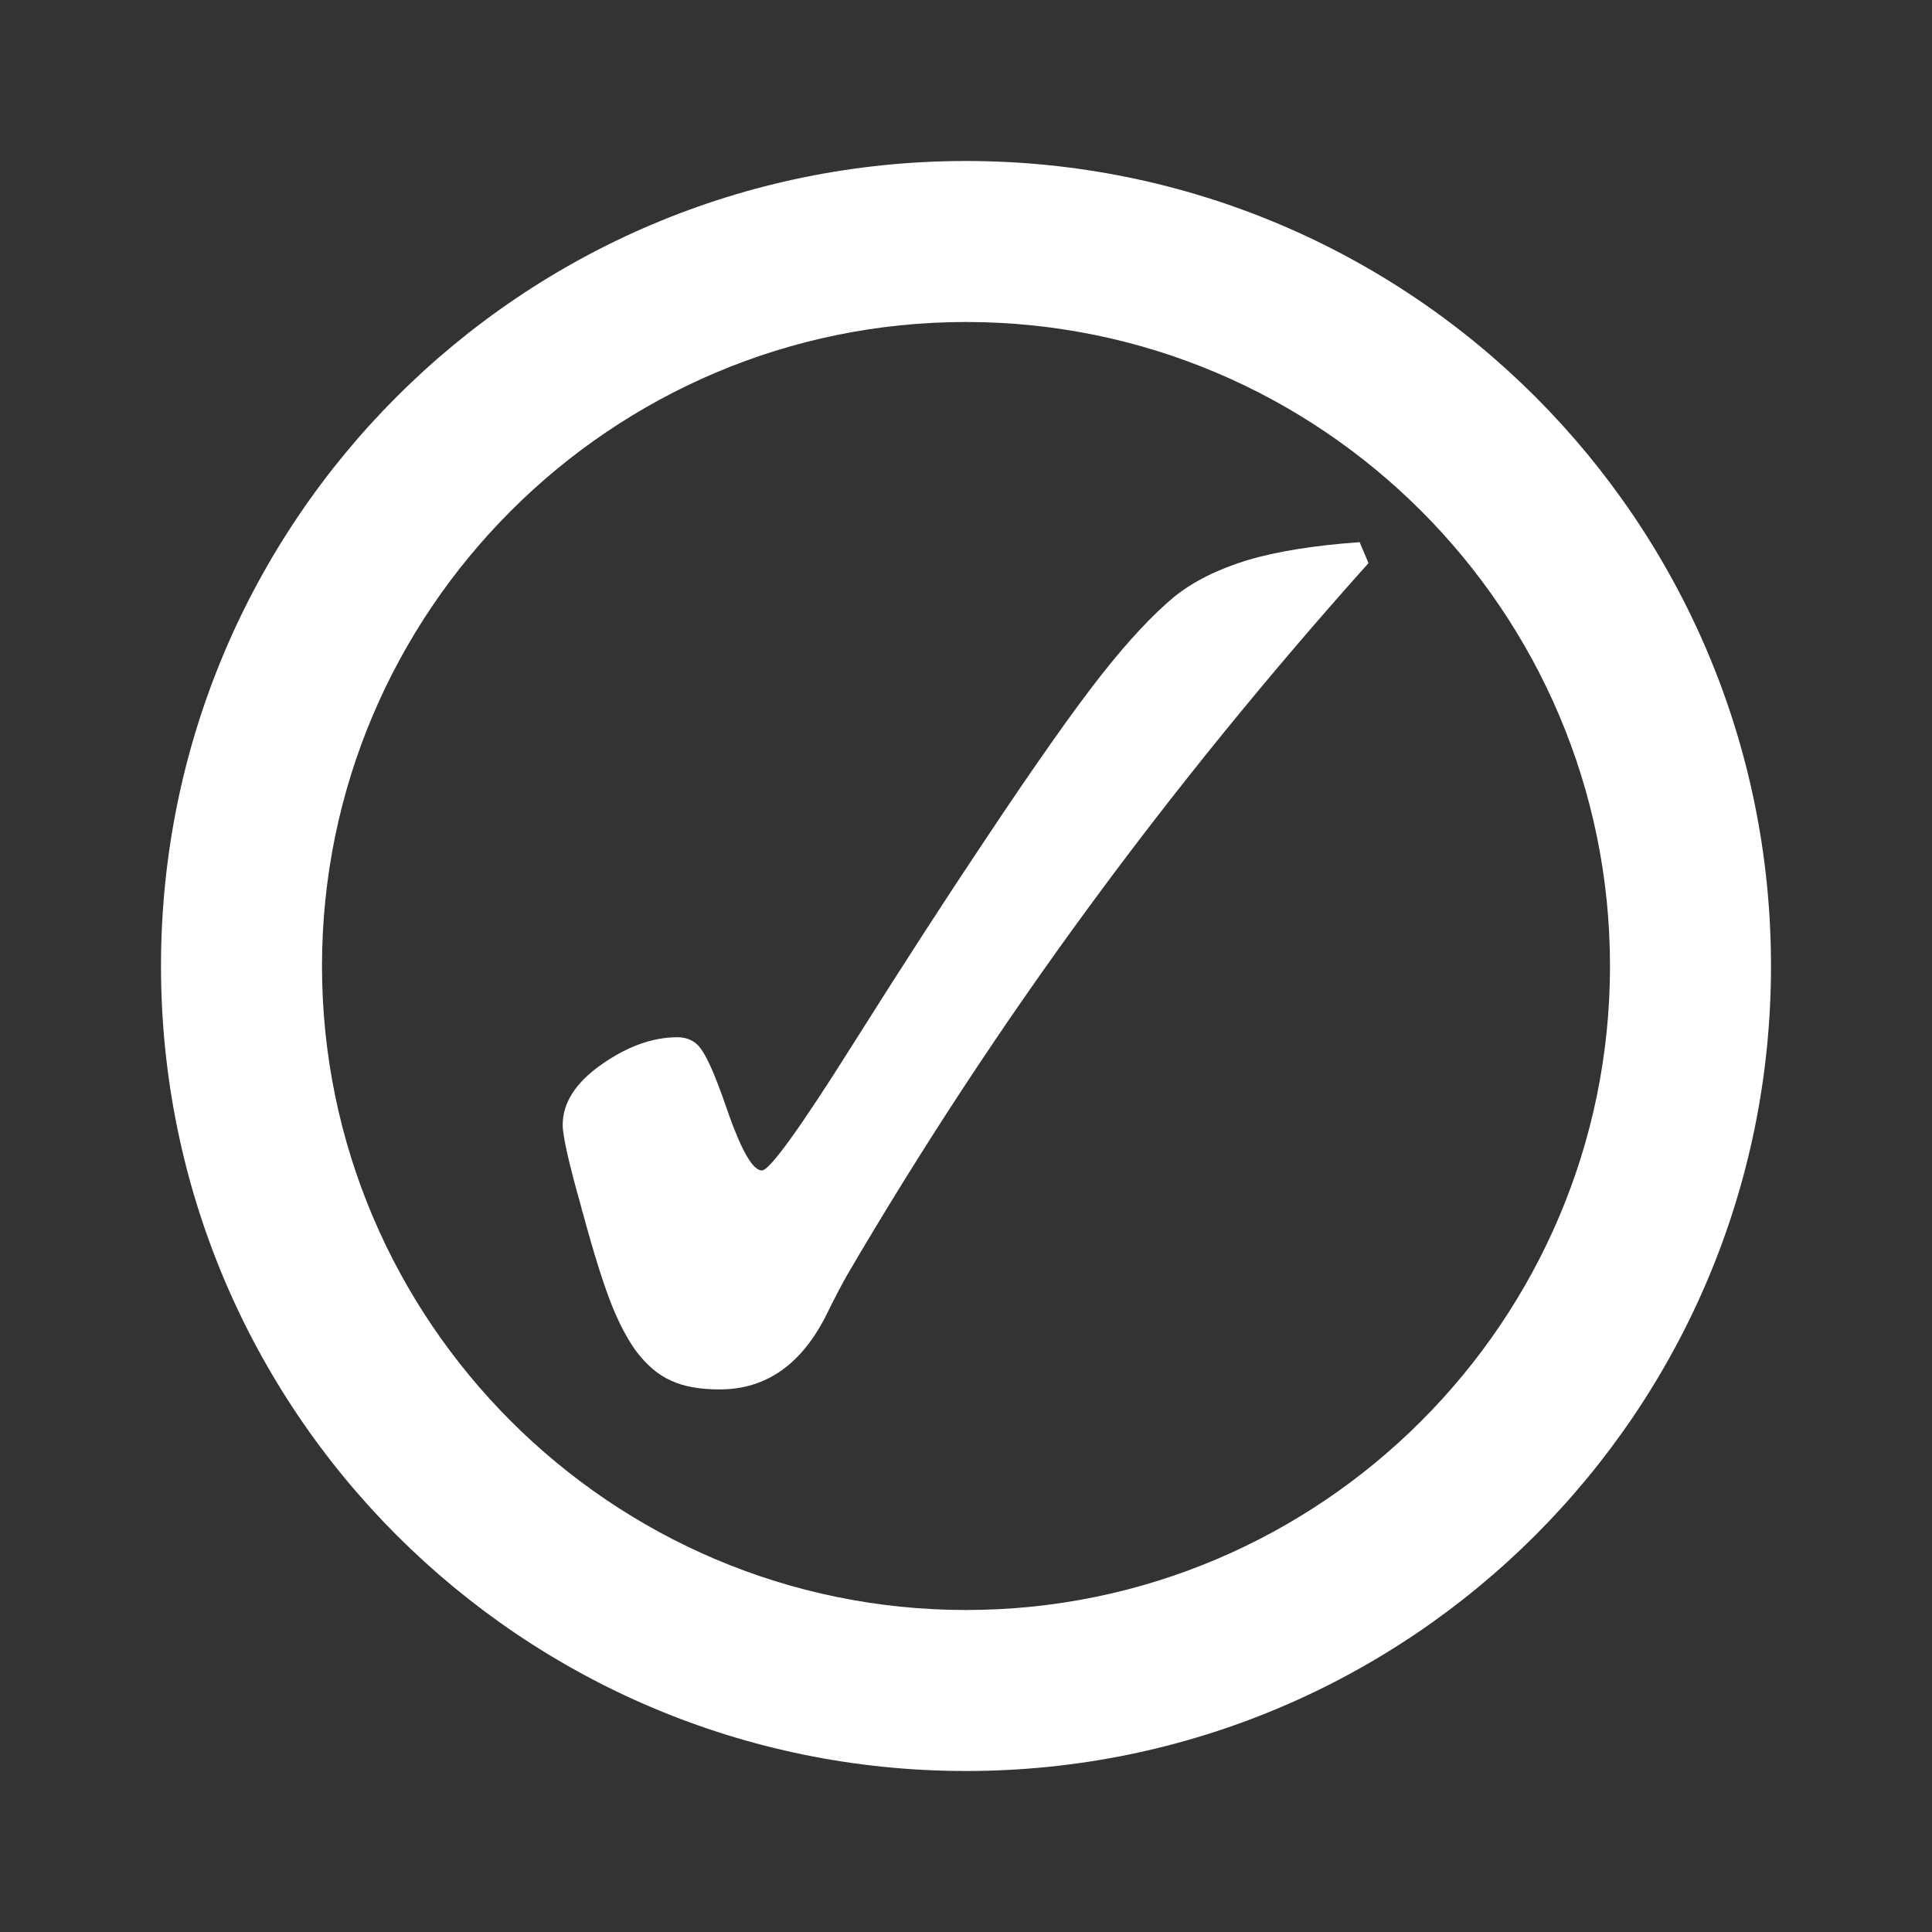 <?xml version="1.0" encoding="utf-8"?>
<!-- Generator: Adobe Illustrator 25.0.1, SVG Export Plug-In . SVG Version: 6.00 Build 0)  -->
<svg version="1.1" id="Layer_1" xmlns="http://www.w3.org/2000/svg" xmlns:xlink="http://www.w3.org/1999/xlink" x="0px" y="0px"
	 viewBox="0 0 48 48" style="enable-background:new 0 0 48 48;" xml:space="preserve">
<rect x="0" y="0" width="48" height="48" fill="#333333" stroke="none"/>
<style type="text/css">
	.st0{display:none;}
	.st1{display:inline;fill:#FF0000;}
	.st2{fill:#FFFFFF;}
</style>
<g class="st0">
	<circle class="st1" cx="24" cy="24" r="24"/>
</g>
<path class="st2" d="M24,8c8.82,0,16,7.18,16,16s-7.18,16-16,16S8,32.82,8,24S15.18,8,24,8 M24,4C12.95,4,4,12.95,4,24
	s8.95,20,20,20s20-8.95,20-20S35.05,4,24,4L24,4z"/>
<path class="st2" d="M34,13.99c-2.48,2.77-4.81,5.63-6.98,8.59s-4.16,6-5.98,9.11c-0.13,0.23-0.3,0.55-0.5,0.96
	c-0.62,1.25-1.51,1.87-2.66,1.87c-0.49,0-0.89-0.07-1.21-0.22c-0.32-0.14-0.61-0.39-0.88-0.75c-0.22-0.31-0.43-0.71-0.62-1.2
	c-0.19-0.49-0.42-1.22-0.68-2.18c-0.02-0.06-0.04-0.13-0.06-0.22c-0.3-1.06-0.45-1.73-0.45-2c0-0.55,0.32-1.05,0.96-1.5
	s1.27-0.68,1.89-0.68c0.2,0,0.36,0.06,0.49,0.18s0.27,0.38,0.43,0.77c0.1,0.24,0.22,0.57,0.36,0.98c0.33,0.92,0.6,1.38,0.82,1.38
	c0.19,0,0.95-1.05,2.27-3.15c1.26-2,2.35-3.68,3.26-5.04c1.27-1.91,2.24-3.28,2.91-4.13c0.67-0.85,1.27-1.49,1.8-1.93
	c0.47-0.38,1.07-0.68,1.81-0.91c0.74-0.22,1.67-0.37,2.8-0.45L34,13.99z"/>
</svg>
